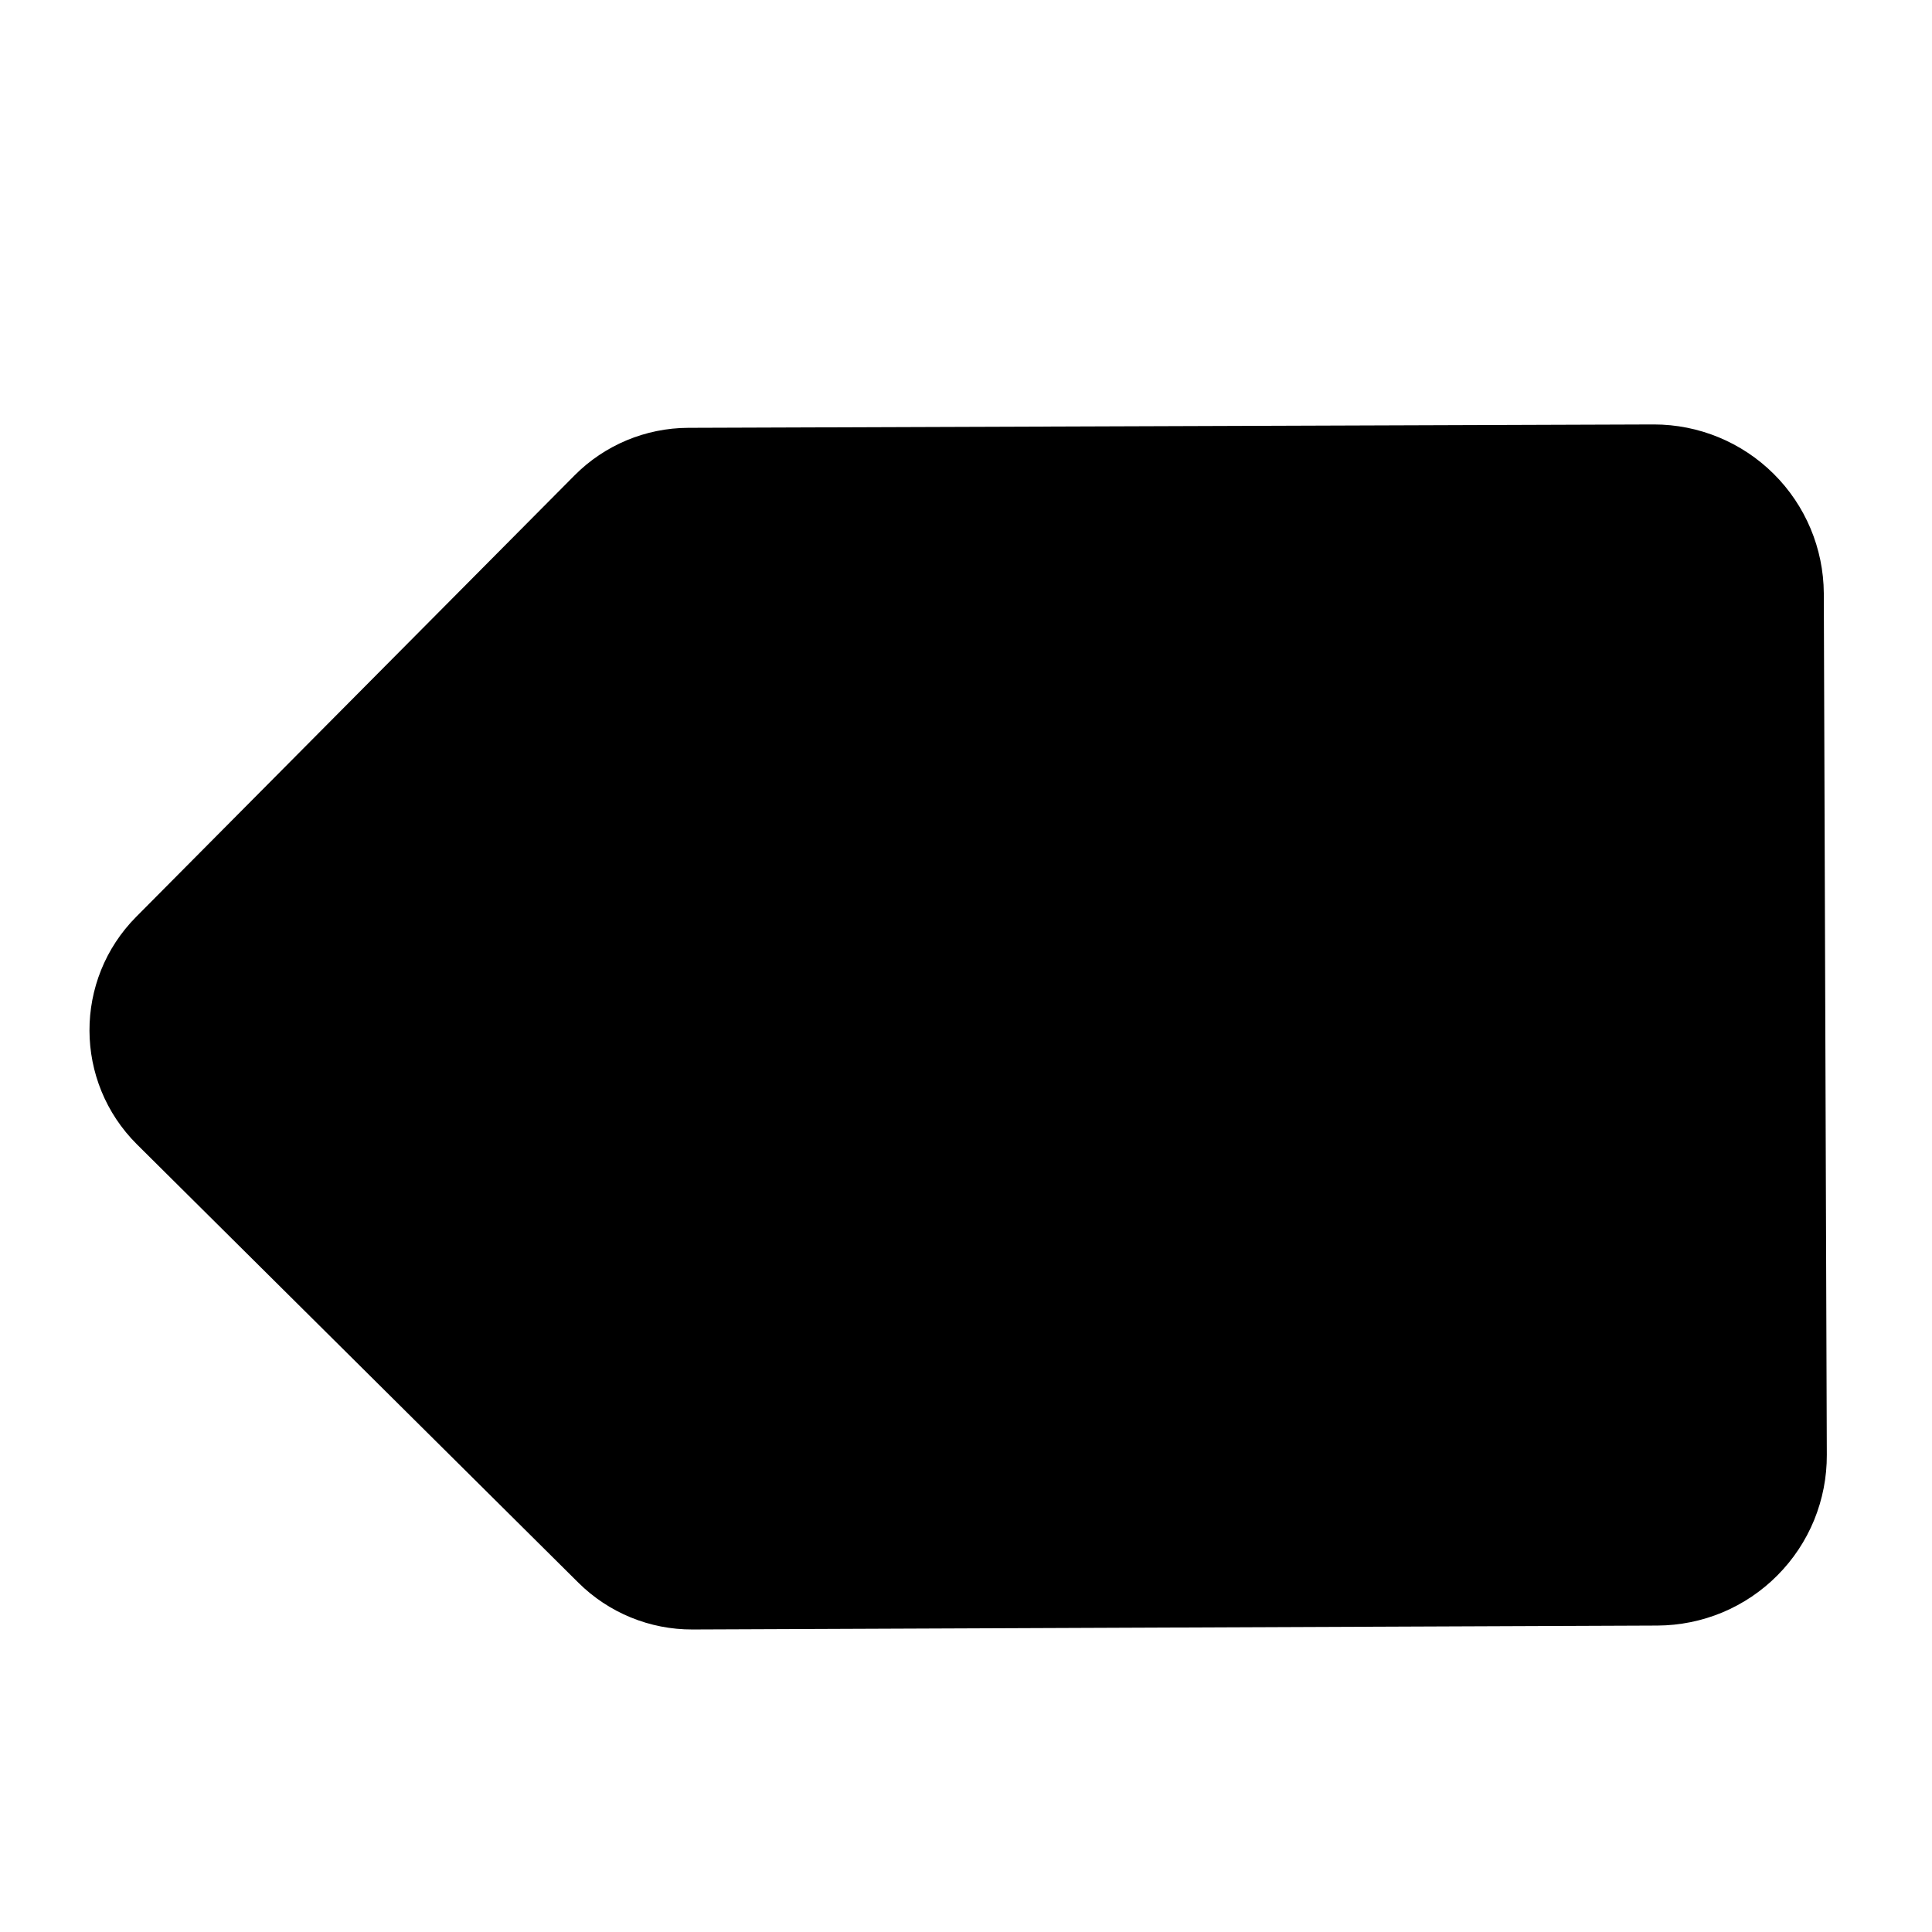 <svg width="36" height="36" viewBox="0 0 36 36" xmlns="http://www.w3.org/2000/svg">
<g clip-path="url(#clip0_123_2583)">
<path d="M11.621 19.172L11.632 19.161M33.984 11.056L34.04 27.11C34.042 27.526 33.961 27.939 33.804 28.324C33.646 28.709 33.414 29.059 33.12 29.354C32.827 29.65 32.479 29.884 32.095 30.045C31.711 30.205 31.299 30.288 30.883 30.29L12.903 30.363C12.107 30.366 11.342 30.052 10.777 29.491L2.553 21.325C1.378 20.157 1.371 18.258 2.539 17.082L10.706 8.858C11.267 8.293 12.029 7.975 12.824 7.972L30.816 7.909C31.653 7.909 32.455 8.239 33.049 8.829C33.643 9.418 33.979 10.219 33.984 11.056Z" stroke-linecap="round" stroke-linejoin="round"/>
</g>
<defs>
<clipPath id="clip0_123_2583">
<rect width="36" height="36" />
</clipPath>
</defs>
</svg>
